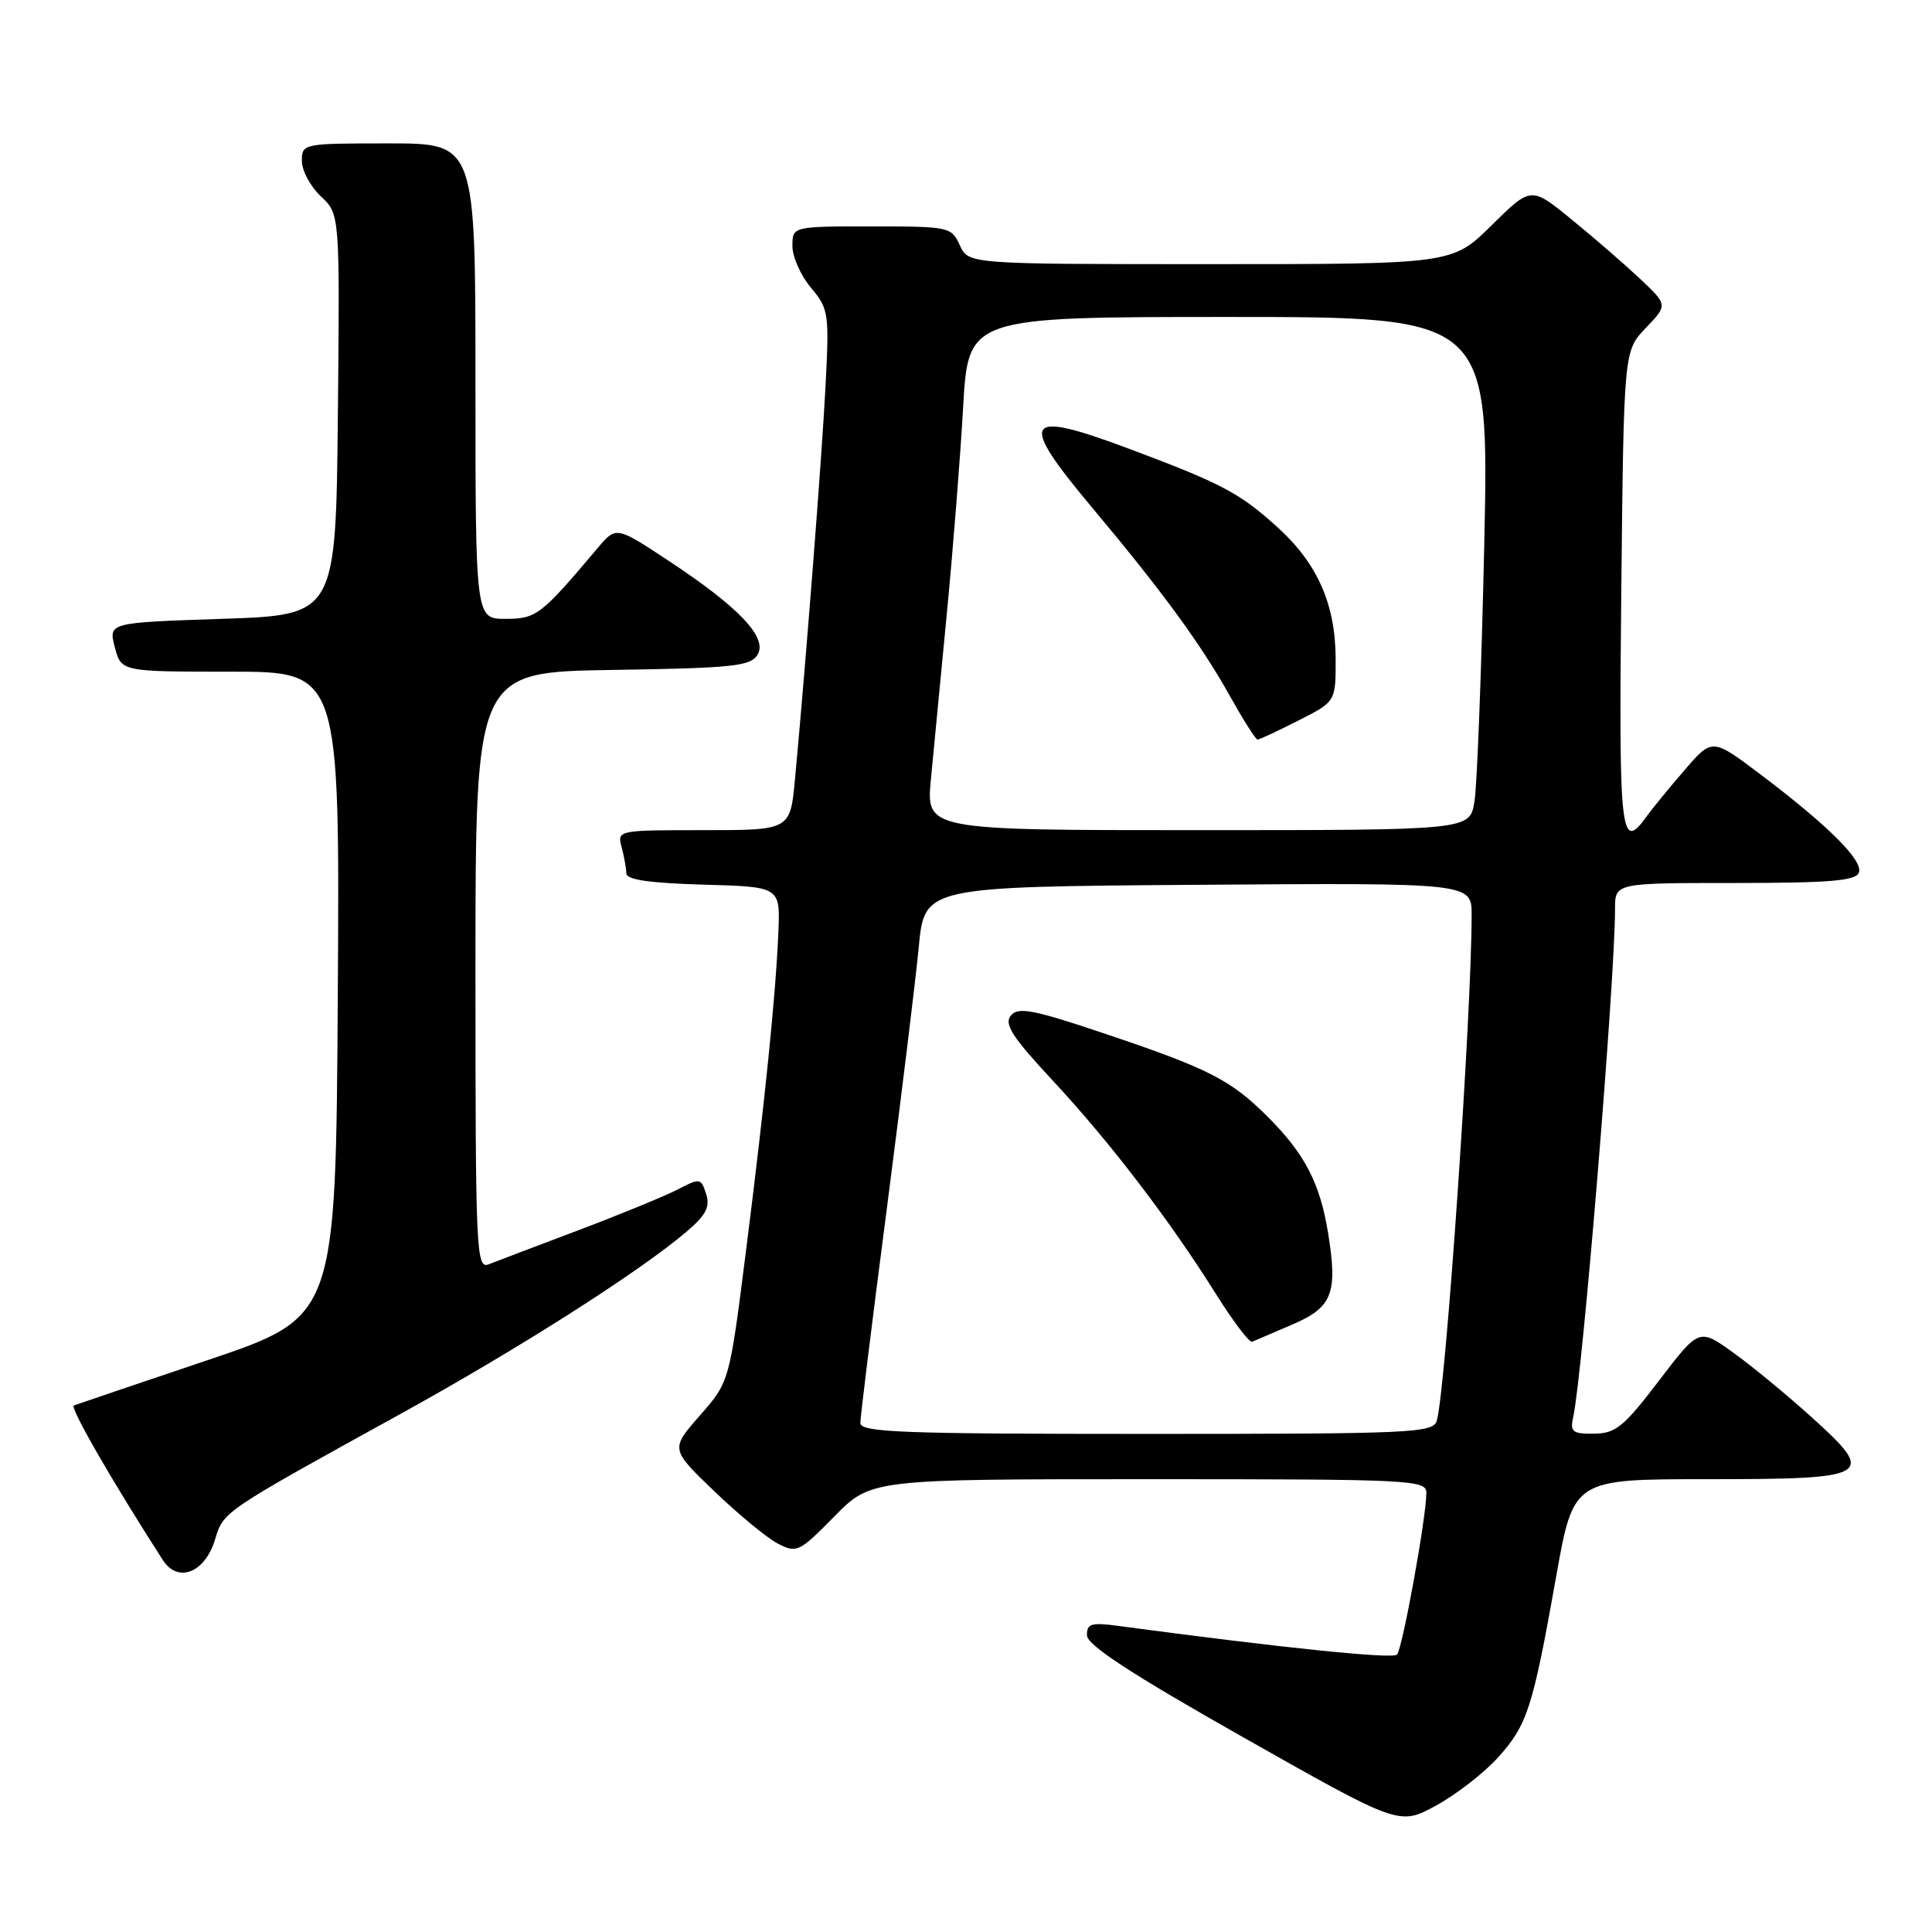 <?xml version="1.0" encoding="UTF-8" standalone="no"?>
<!DOCTYPE svg PUBLIC "-//W3C//DTD SVG 1.1//EN" "http://www.w3.org/Graphics/SVG/1.1/DTD/svg11.dtd" >
<svg xmlns="http://www.w3.org/2000/svg" xmlns:xlink="http://www.w3.org/1999/xlink" version="1.1" viewBox="0 0 256 256">
 <g >
 <path fill="currentColor"
d=" M 198.49 232.88 C 202.38 228.57 203.10 226.35 206.21 208.84 C 208.50 196.00 208.50 196.00 226.13 196.00 C 248.04 196.00 248.70 195.61 240.11 187.84 C 236.84 184.88 232.13 181.00 229.65 179.22 C 225.14 175.98 225.14 175.98 219.82 182.95 C 215.17 189.05 214.09 189.94 211.23 189.97 C 208.35 190.00 208.02 189.73 208.46 187.75 C 209.71 182.10 214.00 129.93 214.00 120.42 C 214.00 117.00 214.00 117.00 229.89 117.00 C 242.45 117.00 245.90 116.71 246.31 115.63 C 246.92 114.04 242.26 109.40 233.19 102.55 C 226.87 97.79 226.87 97.79 223.19 102.07 C 221.16 104.42 218.91 107.17 218.19 108.17 C 214.74 113.00 214.49 110.75 214.83 78.25 C 215.16 46.50 215.16 46.50 218.08 43.45 C 221.00 40.41 221.00 40.41 217.25 36.88 C 215.19 34.95 211.11 31.41 208.18 29.03 C 202.87 24.70 202.87 24.70 197.65 29.85 C 192.44 35.00 192.44 35.00 160.38 35.00 C 128.32 35.00 128.32 35.00 127.18 32.50 C 126.07 30.06 125.77 30.00 115.52 30.00 C 105.00 30.00 105.00 30.00 105.00 32.61 C 105.00 34.04 106.11 36.53 107.46 38.13 C 109.81 40.92 109.89 41.49 109.38 51.28 C 108.89 60.71 106.83 87.17 105.34 103.25 C 104.71 110.00 104.71 110.00 93.24 110.00 C 81.83 110.00 81.77 110.01 82.37 112.25 C 82.70 113.49 82.98 115.05 82.99 115.72 C 83.00 116.57 86.03 117.01 93.20 117.22 C 103.39 117.50 103.39 117.50 103.14 123.50 C 102.78 131.97 101.38 145.73 98.84 165.81 C 96.65 183.11 96.65 183.11 92.74 187.56 C 88.83 192.01 88.83 192.01 94.65 197.60 C 97.85 200.67 101.64 203.80 103.08 204.54 C 105.57 205.83 105.91 205.66 110.55 200.94 C 115.42 196.00 115.42 196.00 152.21 196.00 C 187.15 196.00 189.00 196.09 189.00 197.82 C 189.00 201.03 185.83 218.47 185.11 219.24 C 184.54 219.86 169.89 218.35 148.25 215.45 C 144.60 214.96 144.00 215.13 144.03 216.69 C 144.05 217.99 149.87 221.79 164.73 230.20 C 185.41 241.90 185.41 241.90 190.26 239.26 C 192.92 237.81 196.63 234.94 198.49 232.88 Z  M 28.50 203.98 C 29.62 200.26 29.45 200.38 53.00 187.39 C 68.60 178.79 84.61 168.60 90.88 163.28 C 93.54 161.03 94.12 159.94 93.57 158.22 C 92.89 156.09 92.76 156.07 89.76 157.63 C 88.04 158.51 82.11 160.95 76.57 163.04 C 71.03 165.13 65.71 167.15 64.75 167.53 C 63.10 168.17 63.00 165.92 63.00 128.63 C 63.00 89.05 63.00 89.05 81.14 88.77 C 97.00 88.53 99.42 88.28 100.36 86.79 C 101.79 84.53 97.97 80.49 88.57 74.29 C 81.64 69.72 81.64 69.72 79.20 72.61 C 71.67 81.54 71.07 82.00 66.98 82.00 C 63.00 82.00 63.00 82.00 63.00 50.50 C 63.00 19.00 63.00 19.00 51.50 19.00 C 40.13 19.00 40.00 19.03 40.00 21.33 C 40.00 22.60 41.13 24.72 42.52 26.02 C 45.03 28.38 45.03 28.38 44.77 54.94 C 44.50 81.50 44.50 81.50 29.43 82.00 C 14.37 82.50 14.37 82.50 15.21 85.75 C 16.06 89.00 16.06 89.00 30.54 89.00 C 45.02 89.00 45.02 89.00 44.76 131.75 C 44.50 174.50 44.50 174.50 27.50 180.23 C 18.15 183.38 10.18 186.08 9.79 186.23 C 9.20 186.45 14.85 196.26 21.58 206.72 C 23.58 209.82 27.17 208.40 28.50 203.98 Z  M 114.00 188.55 C 114.00 187.75 115.57 175.03 117.49 160.30 C 119.40 145.56 121.32 129.90 121.74 125.50 C 122.50 117.50 122.50 117.50 158.75 117.24 C 195.00 116.98 195.00 116.98 195.00 121.24 C 195.00 134.38 191.56 184.28 190.38 188.25 C 189.90 189.88 187.19 190.00 151.93 190.00 C 119.41 190.00 114.00 189.79 114.00 188.55 Z  M 171.21 175.52 C 176.56 173.23 177.28 171.39 175.97 163.33 C 174.90 156.76 172.89 152.89 168.00 148.00 C 163.08 143.08 160.16 141.59 146.32 136.94 C 136.86 133.76 134.92 133.39 133.94 134.57 C 133.01 135.69 134.12 137.41 139.54 143.23 C 147.11 151.37 154.99 161.68 161.15 171.51 C 163.42 175.12 165.56 177.95 165.92 177.79 C 166.28 177.63 168.66 176.61 171.21 175.52 Z  M 123.35 103.25 C 123.70 99.54 124.66 89.62 125.47 81.20 C 126.28 72.79 127.25 60.53 127.62 53.95 C 128.30 42.00 128.30 42.00 162.81 42.00 C 197.32 42.00 197.32 42.00 196.67 72.25 C 196.30 88.89 195.72 104.19 195.37 106.25 C 194.74 110.00 194.74 110.00 158.73 110.00 C 122.71 110.00 122.71 110.00 123.35 103.25 Z  M 172.03 95.48 C 177.00 92.97 177.00 92.97 176.98 87.23 C 176.95 80.02 174.54 74.61 169.22 69.81 C 164.21 65.29 161.87 64.06 149.63 59.47 C 135.57 54.21 134.81 55.45 144.81 67.38 C 154.04 78.39 159.16 85.40 162.98 92.25 C 164.75 95.41 166.39 98.00 166.63 98.00 C 166.87 98.00 169.30 96.87 172.03 95.48 Z "/>
</g>
</svg>
